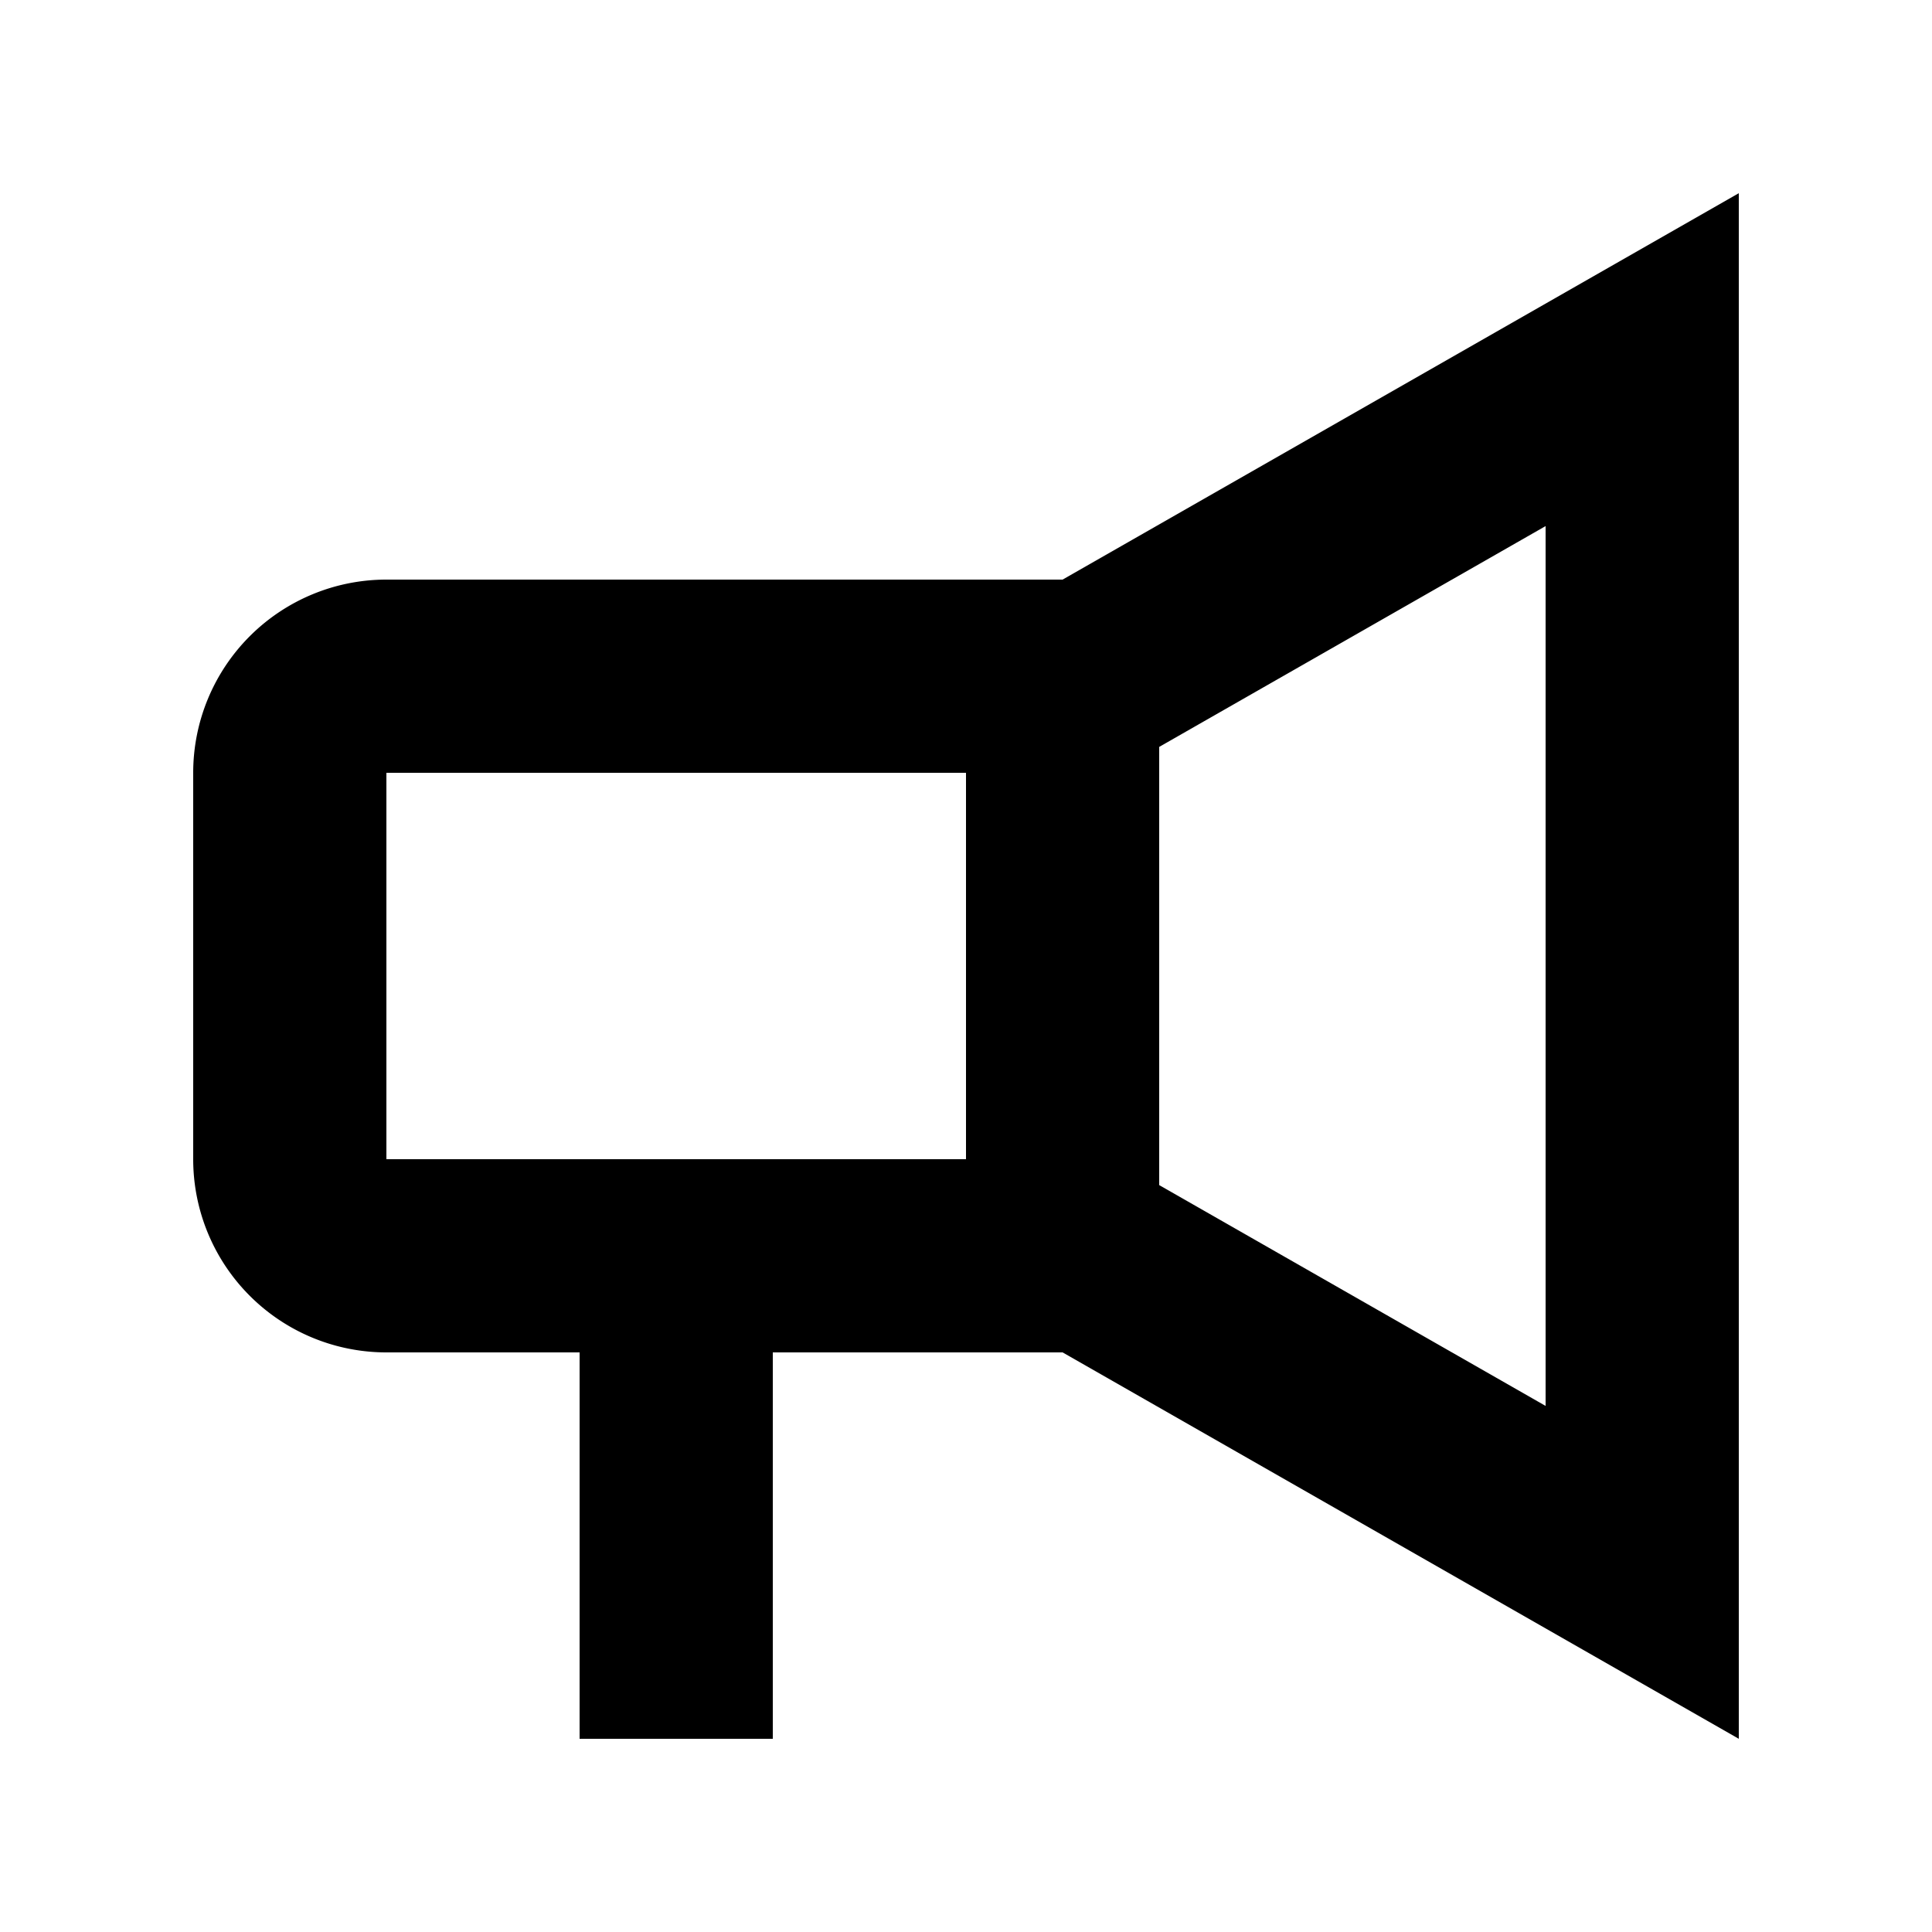 <svg xmlns="http://www.w3.org/2000/svg" width="100%" height="100%" version="1.1" viewBox="0 0 20 20" x="0px" y="0px"><path fill-rule="evenodd" d="m11 14 7 4V2l-7 4H4a2 2 0 0 0-2 2v4a2 2 0 0 0 2 2h2v4h2v-4h3zm1-6.268 4-2.286v9.108l-4-2.286V7.732zM10 12H4V8h6v4z" clip-rule="evenodd"></path></svg>
